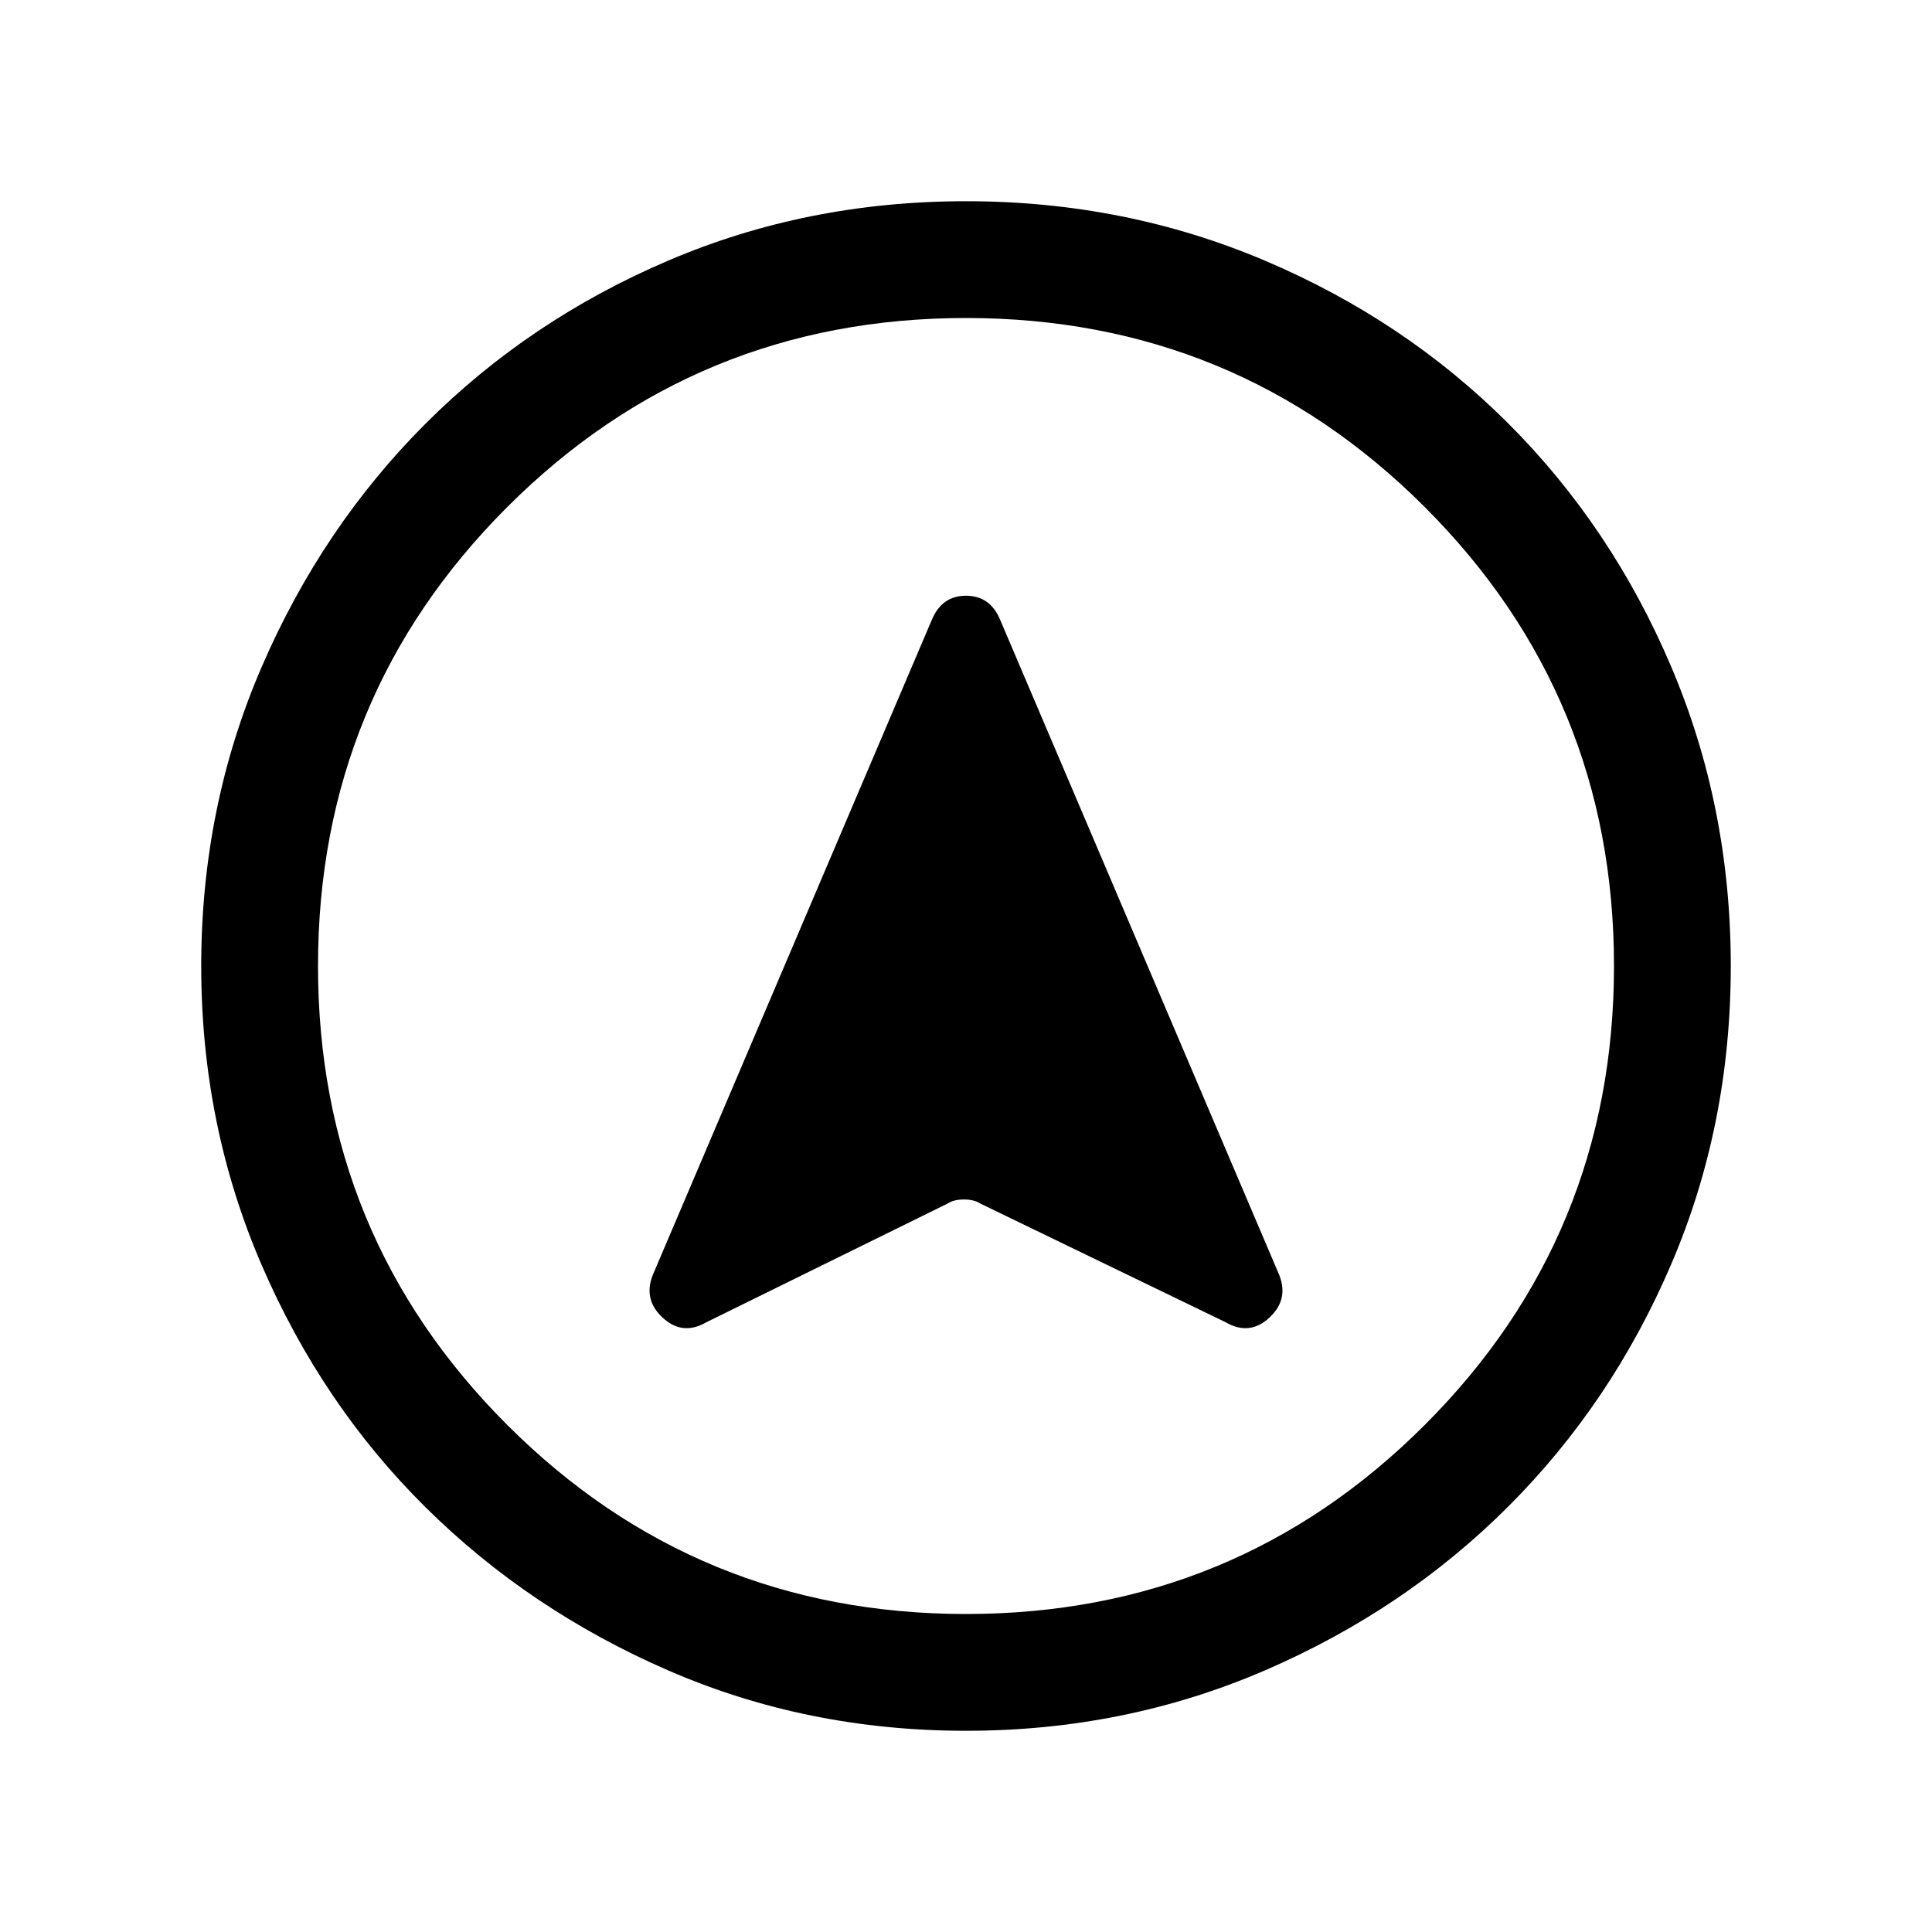 <svg xmlns="http://www.w3.org/2000/svg" height="20" width="20"><path d="M7.312 13.688 9.812 12.458Q9.875 12.417 9.979 12.417Q10.083 12.417 10.146 12.458L12.688 13.688Q12.938 13.833 13.146 13.635Q13.354 13.438 13.229 13.167L10.354 6.417Q10.25 6.167 10 6.167Q9.75 6.167 9.646 6.417L6.771 13.167Q6.646 13.438 6.854 13.635Q7.062 13.833 7.312 13.688ZM10 2.083Q11.646 2.083 13.094 2.698Q14.542 3.312 15.615 4.385Q16.688 5.458 17.302 6.906Q17.917 8.354 17.917 10Q17.917 11.646 17.302 13.083Q16.688 14.521 15.615 15.594Q14.542 16.667 13.094 17.292Q11.646 17.917 10 17.917Q8.354 17.917 6.917 17.292Q5.479 16.667 4.406 15.604Q3.333 14.542 2.708 13.094Q2.083 11.646 2.083 10Q2.083 8.354 2.708 6.906Q3.333 5.458 4.406 4.385Q5.479 3.312 6.917 2.698Q8.354 2.083 10 2.083ZM10 10Q10 10 10 10Q10 10 10 10Q10 10 10 10Q10 10 10 10Q10 10 10 10Q10 10 10 10Q10 10 10 10Q10 10 10 10ZM10 3.292Q7.208 3.292 5.25 5.25Q3.292 7.208 3.292 10Q3.292 12.792 5.25 14.75Q7.208 16.708 10 16.708Q12.792 16.708 14.75 14.75Q16.708 12.792 16.708 10Q16.708 7.208 14.75 5.25Q12.792 3.292 10 3.292Z"/></svg>